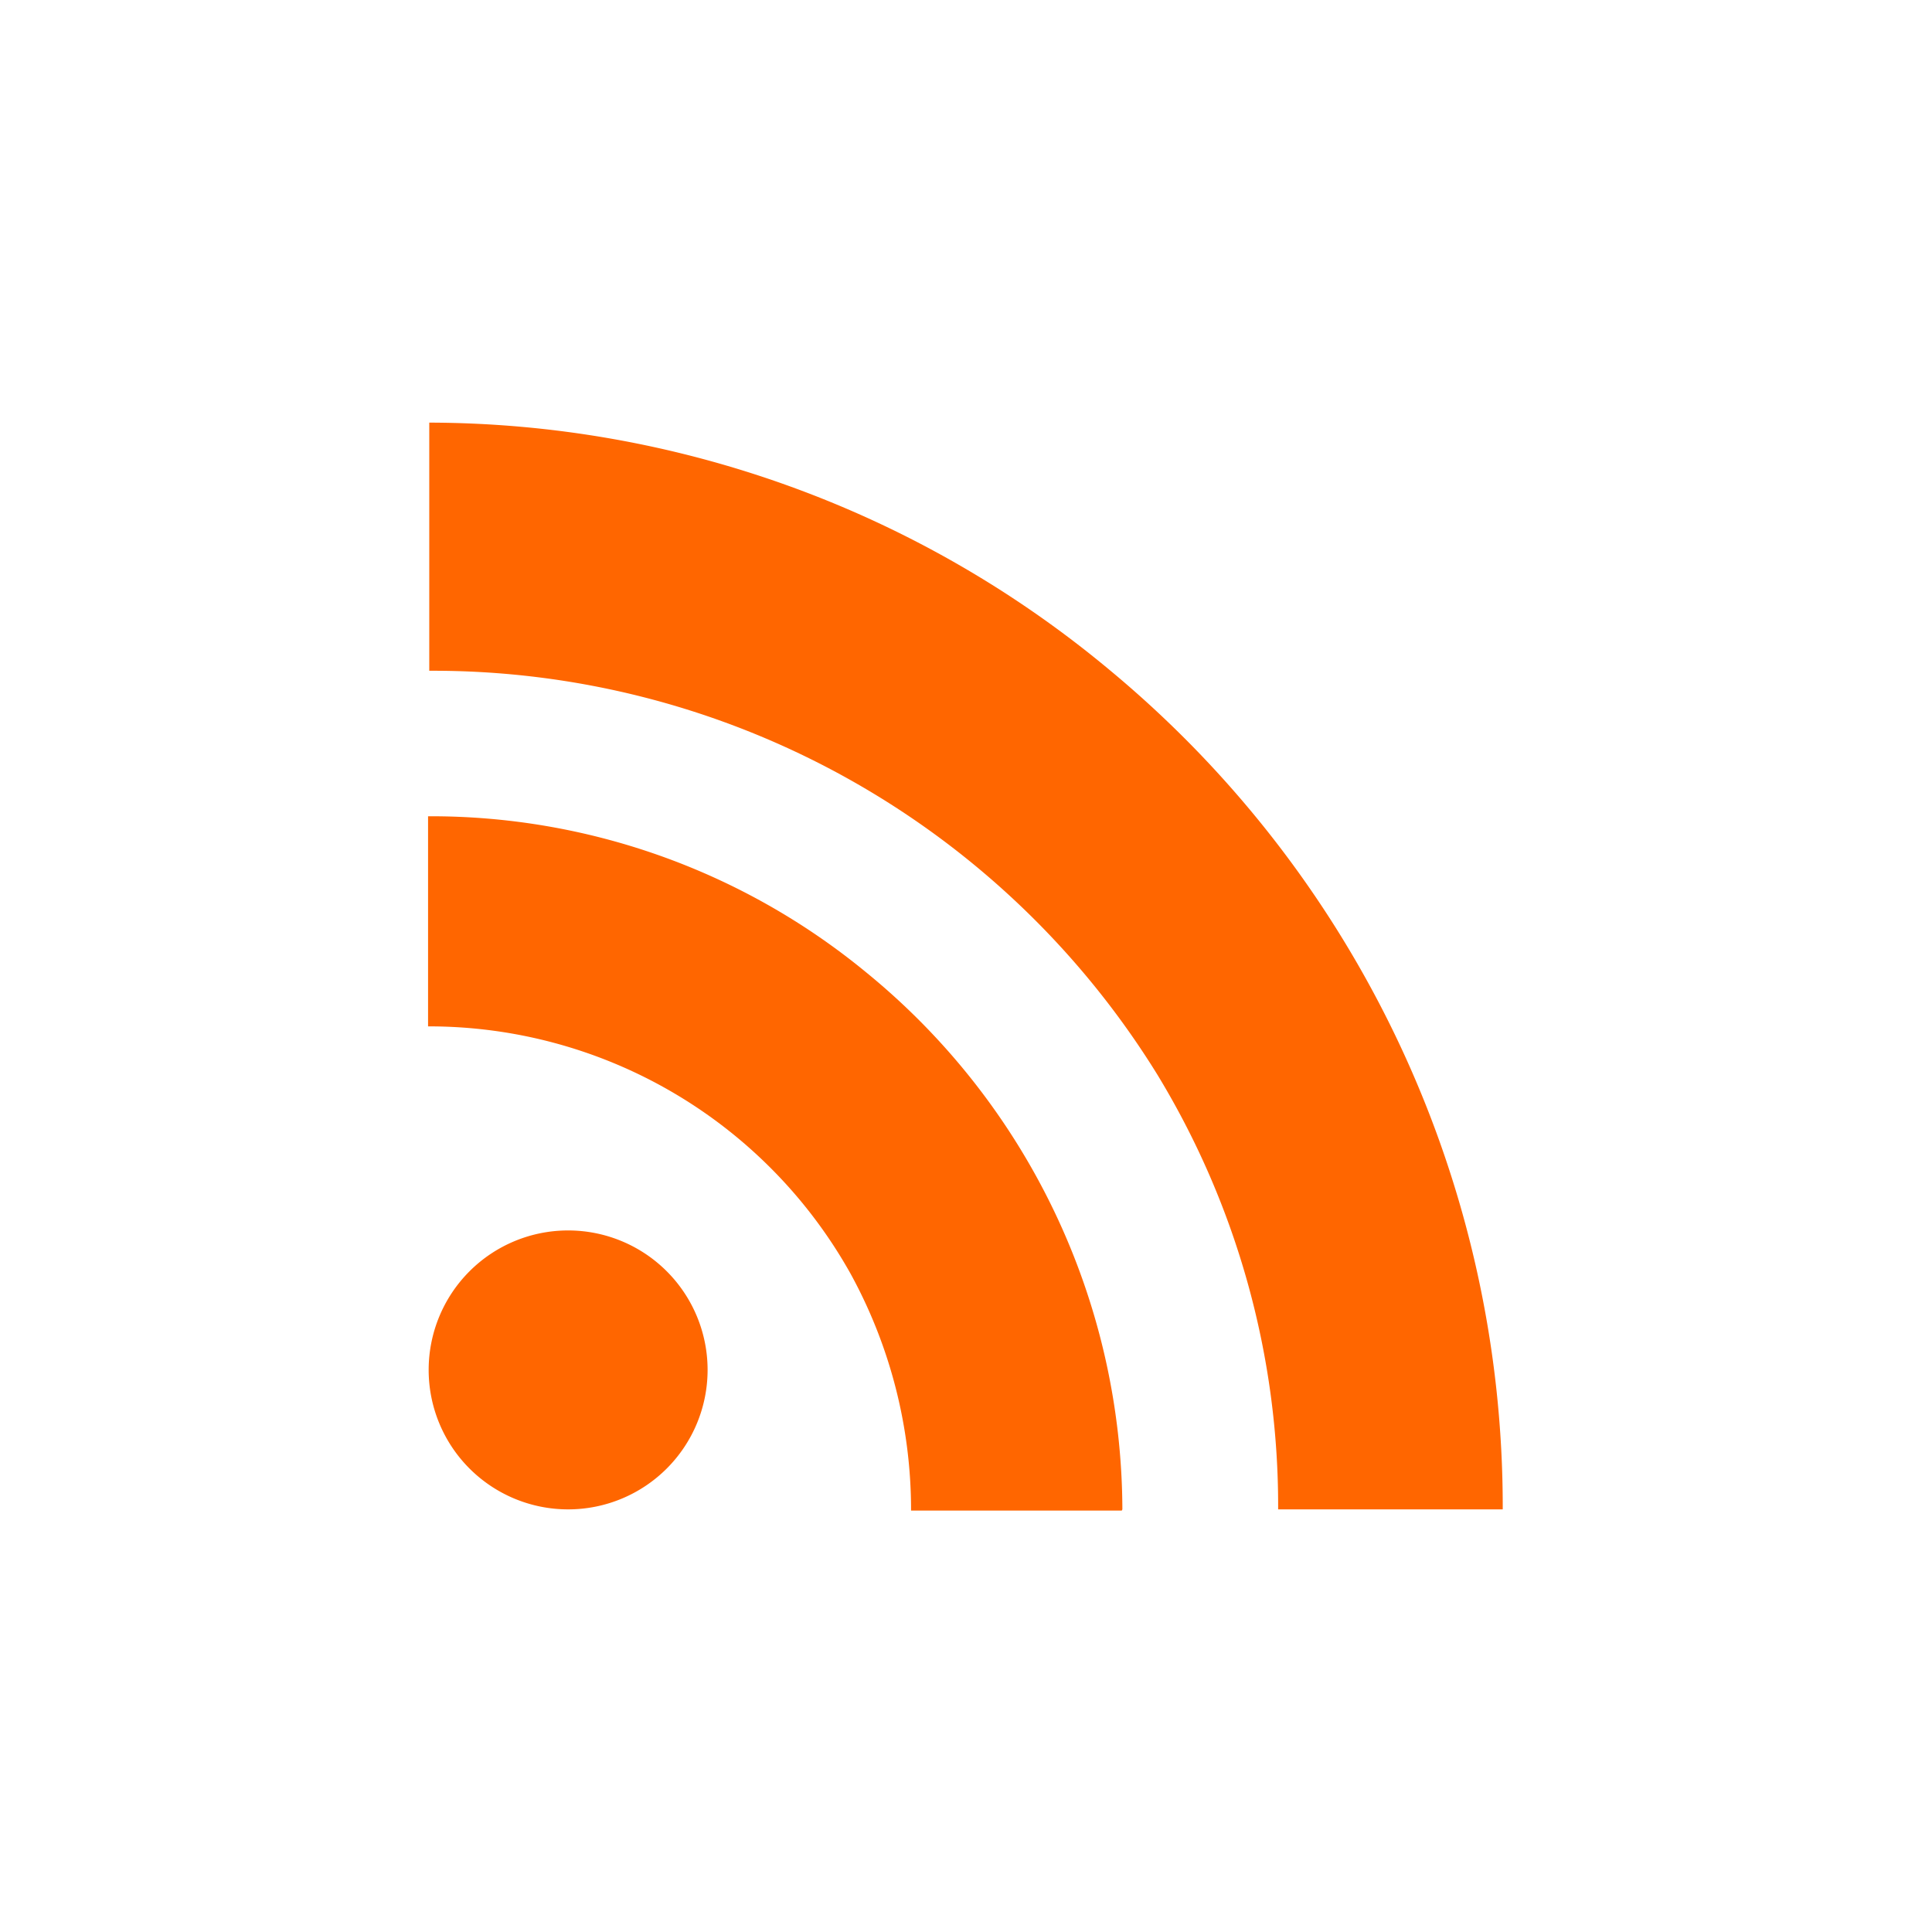 <svg xmlns="http://www.w3.org/2000/svg" width="32" height="32" viewBox="0 0 32 32">
	<rect width="32" height="32" fill="none"/>
	<path d="M11.72,22.69a2.31,2.31,0,1,1-2.31-2.31h0A2.31,2.31,0,0,1,11.72,22.69ZM24.89,25a18,18,0,0,0-6.52-13.91A17.65,17.65,0,0,0,7.11,7v4.11A14.1,14.1,0,0,1,19.17,17.8a13.75,13.75,0,0,1,2,7.2Zm-6.3,0a11.52,11.52,0,0,0-4.25-8.9,11.34,11.34,0,0,0-7.25-2.58V17a8,8,0,0,1,7,4.1,8.14,8.14,0,0,1,1,3.92h3.49Z" fill="#f60"/>
</svg>
